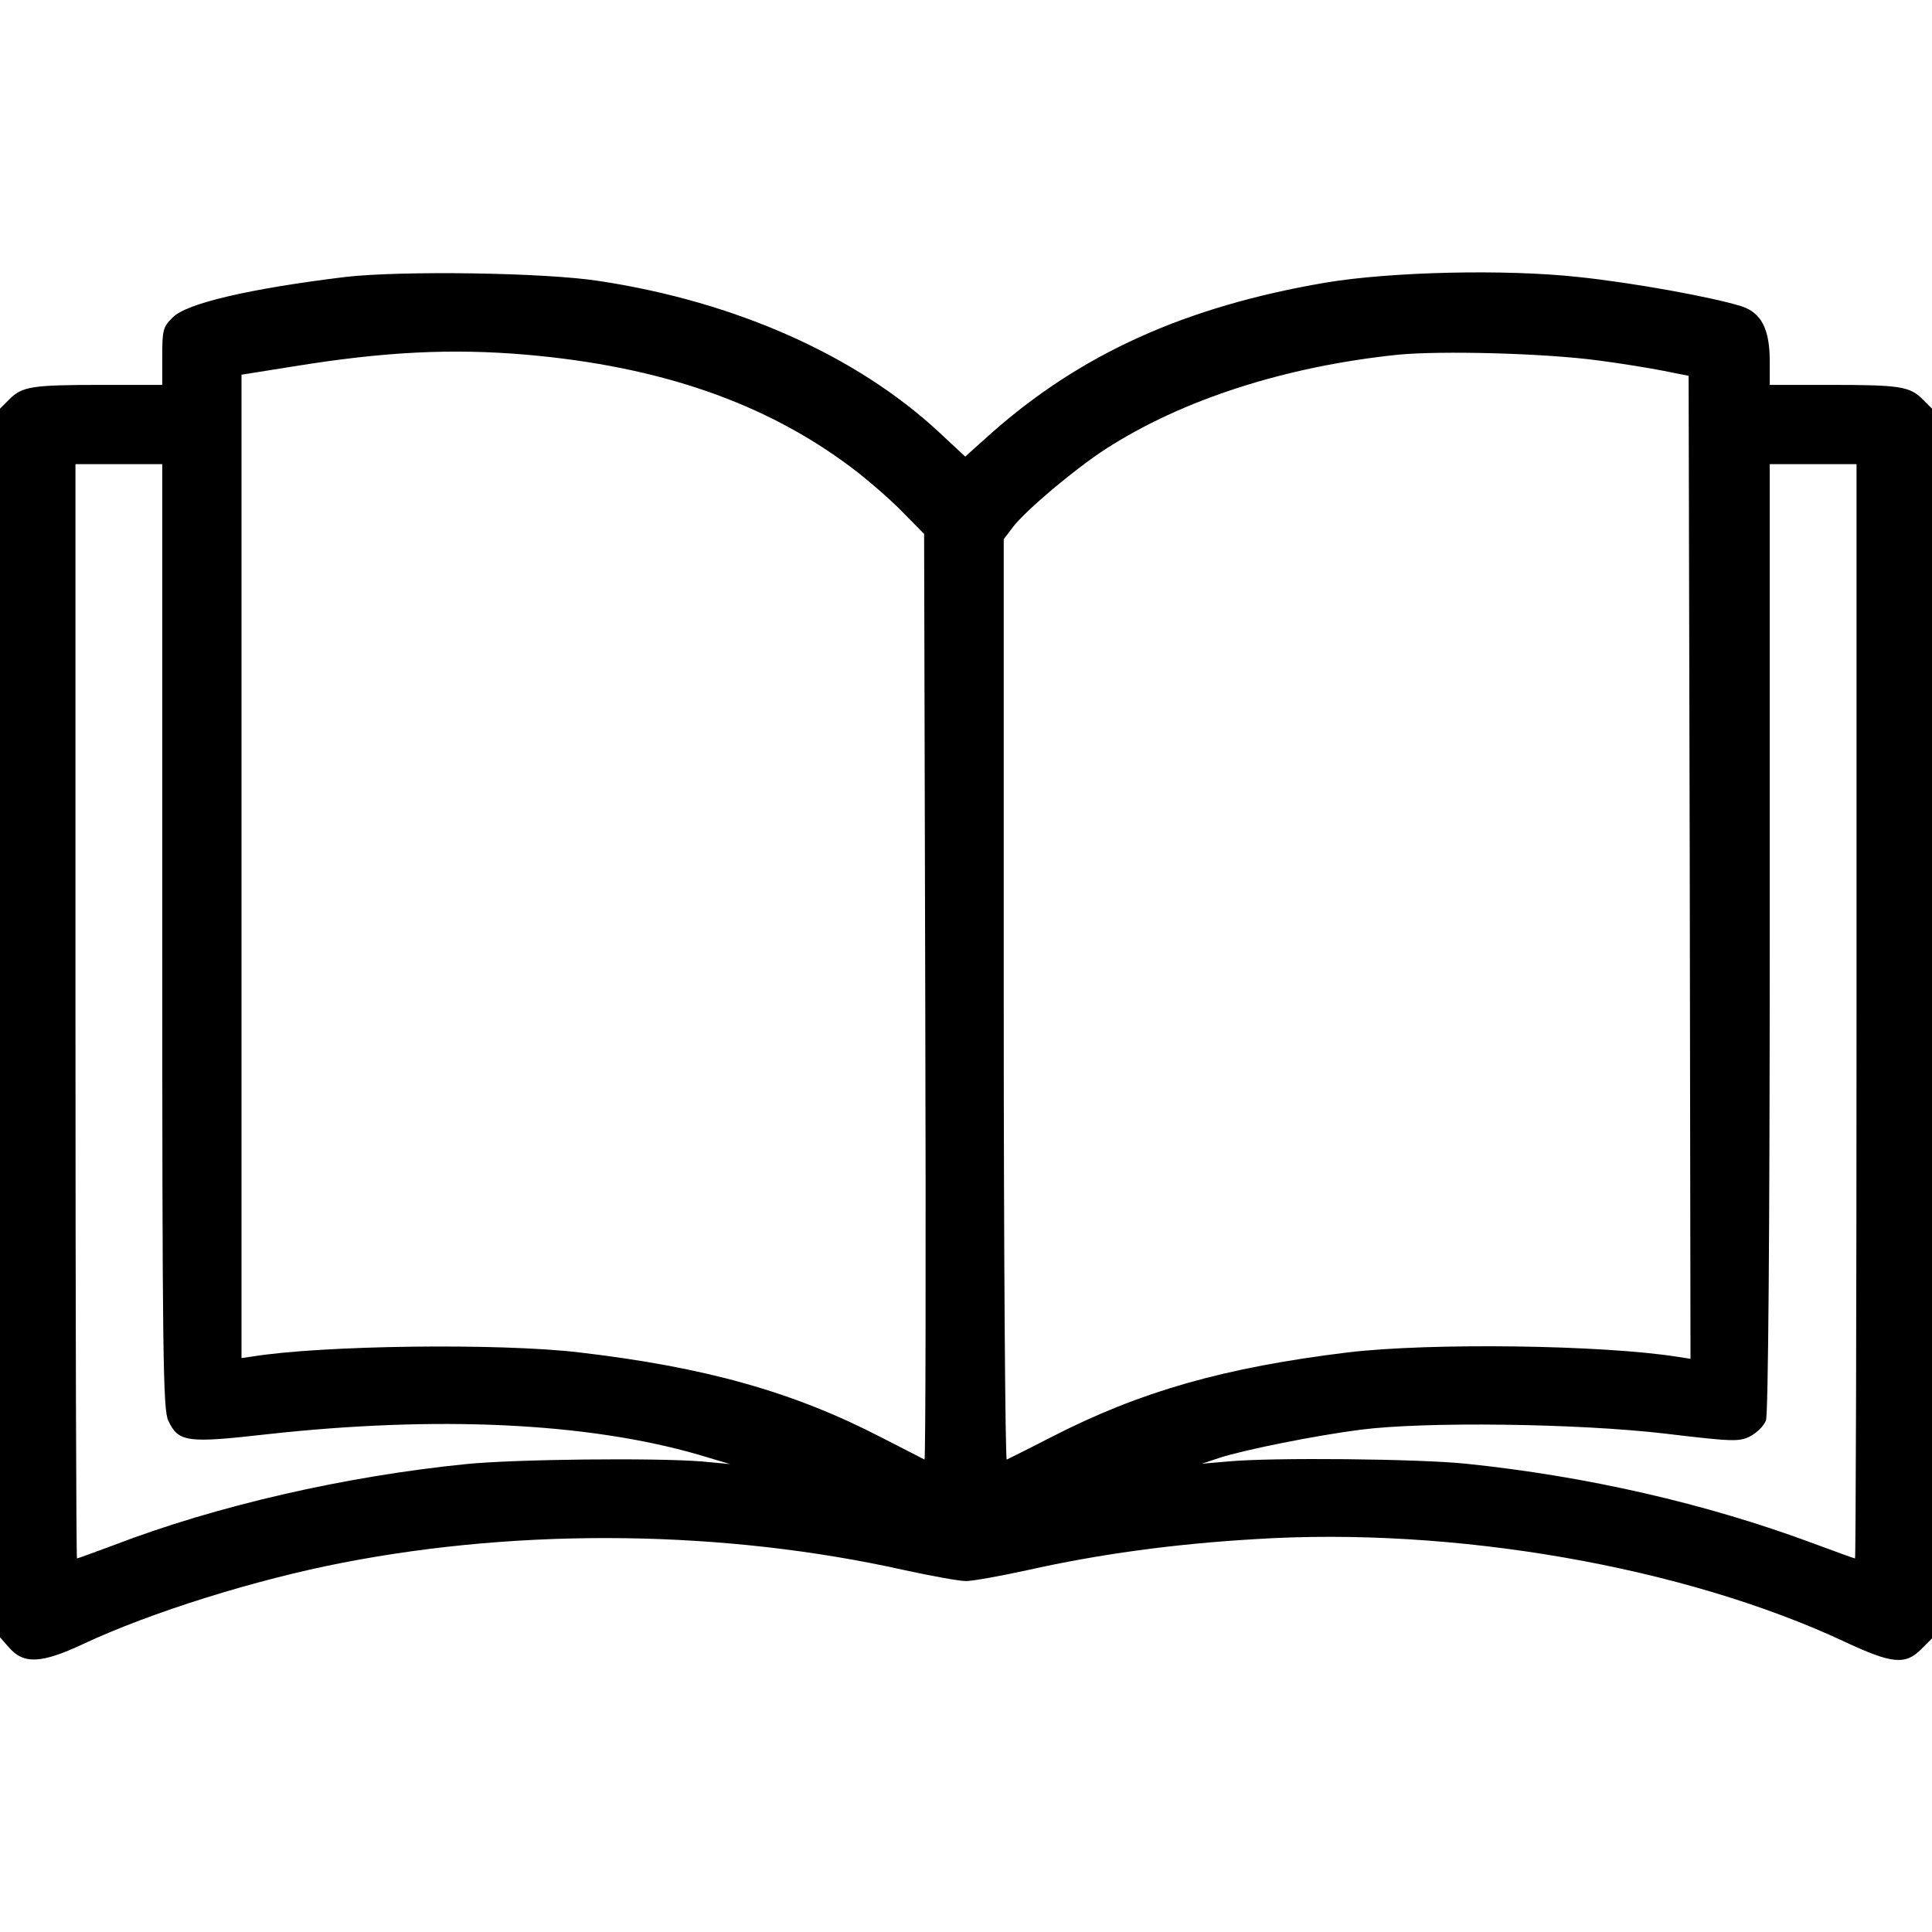 <?xml version="1.0" standalone="no"?>
<!DOCTYPE svg PUBLIC "-//W3C//DTD SVG 20010904//EN"
 "http://www.w3.org/TR/2001/REC-SVG-20010904/DTD/svg10.dtd">
<svg version="1.0" xmlns="http://www.w3.org/2000/svg"
 width="512pt" height="512pt" viewBox="0 0 512 512"
 preserveAspectRatio="xMidYMid meet">
<g transform="translate(0,512) scale(0.1,-0.1)"
fill="#000000" stroke="none">
<path d="M915 4386 c-254 -31 -421 -70 -457 -107 -26 -25 -28 -34 -28 -103 l0
-76 -159 0 c-186 0 -212 -4 -246 -38 l-25 -25 0 -1628 0 -1628 23 -26 c39 -46
86 -44 197 8 179 84 457 171 690 216 480 93 1012 86 1487 -20 73 -16 146 -29
163 -29 17 0 90 13 163 29 188 42 383 69 601 82 529 34 1140 -73 1565 -272
124 -58 160 -62 202 -20 l29 29 0 1630 0 1629 -25 25 c-34 34 -60 38 -246 38
l-159 0 0 63 c0 84 -22 128 -74 145 -75 24 -289 63 -434 78 -193 21 -496 14
-669 -15 -370 -63 -648 -188 -887 -400 l-68 -61 -71 66 c-218 202 -537 344
-897 399 -144 23 -529 28 -675 11z m480 -206 c354 -31 632 -127 860 -298 44
-33 106 -87 137 -119 l57 -58 3 -1228 c2 -675 1 -1226 -2 -1225 -3 2 -55 28
-115 59 -234 121 -467 186 -800 225 -212 25 -682 19 -867 -11 l-28 -4 0 1303
0 1303 138 22 c240 39 418 48 617 31z m2839 -15 c62 -8 141 -21 176 -28 l65
-13 3 -1302 2 -1303 -32 5 c-200 32 -657 38 -876 12 -327 -40 -550 -103 -787
-225 -60 -31 -113 -57 -117 -59 -4 -2 -8 546 -8 1218 l0 1221 25 33 c33 43
163 153 245 206 203 131 476 219 775 250 115 11 386 4 529 -15z m-3804 -1526
c0 -1116 2 -1255 16 -1284 27 -57 49 -60 261 -36 452 50 850 31 1144 -54 l84
-25 -75 7 c-125 10 -497 6 -625 -7 -319 -32 -661 -110 -934 -215 -51 -19 -95
-35 -97 -35 -2 0 -4 653 -4 1450 l0 1450 115 0 115 0 0 -1251z m4490 -199 c0
-797 -2 -1450 -4 -1450 -2 0 -52 18 -111 40 -285 106 -601 178 -920 211 -127
13 -512 17 -630 6 l-70 -6 45 15 c63 21 257 60 375 75 168 22 574 17 806 -10
184 -22 198 -22 228 -7 18 10 36 28 41 42 6 16 10 505 10 1280 l0 1254 115 0
115 0 0 -1450z"/>
</g>
</svg>
